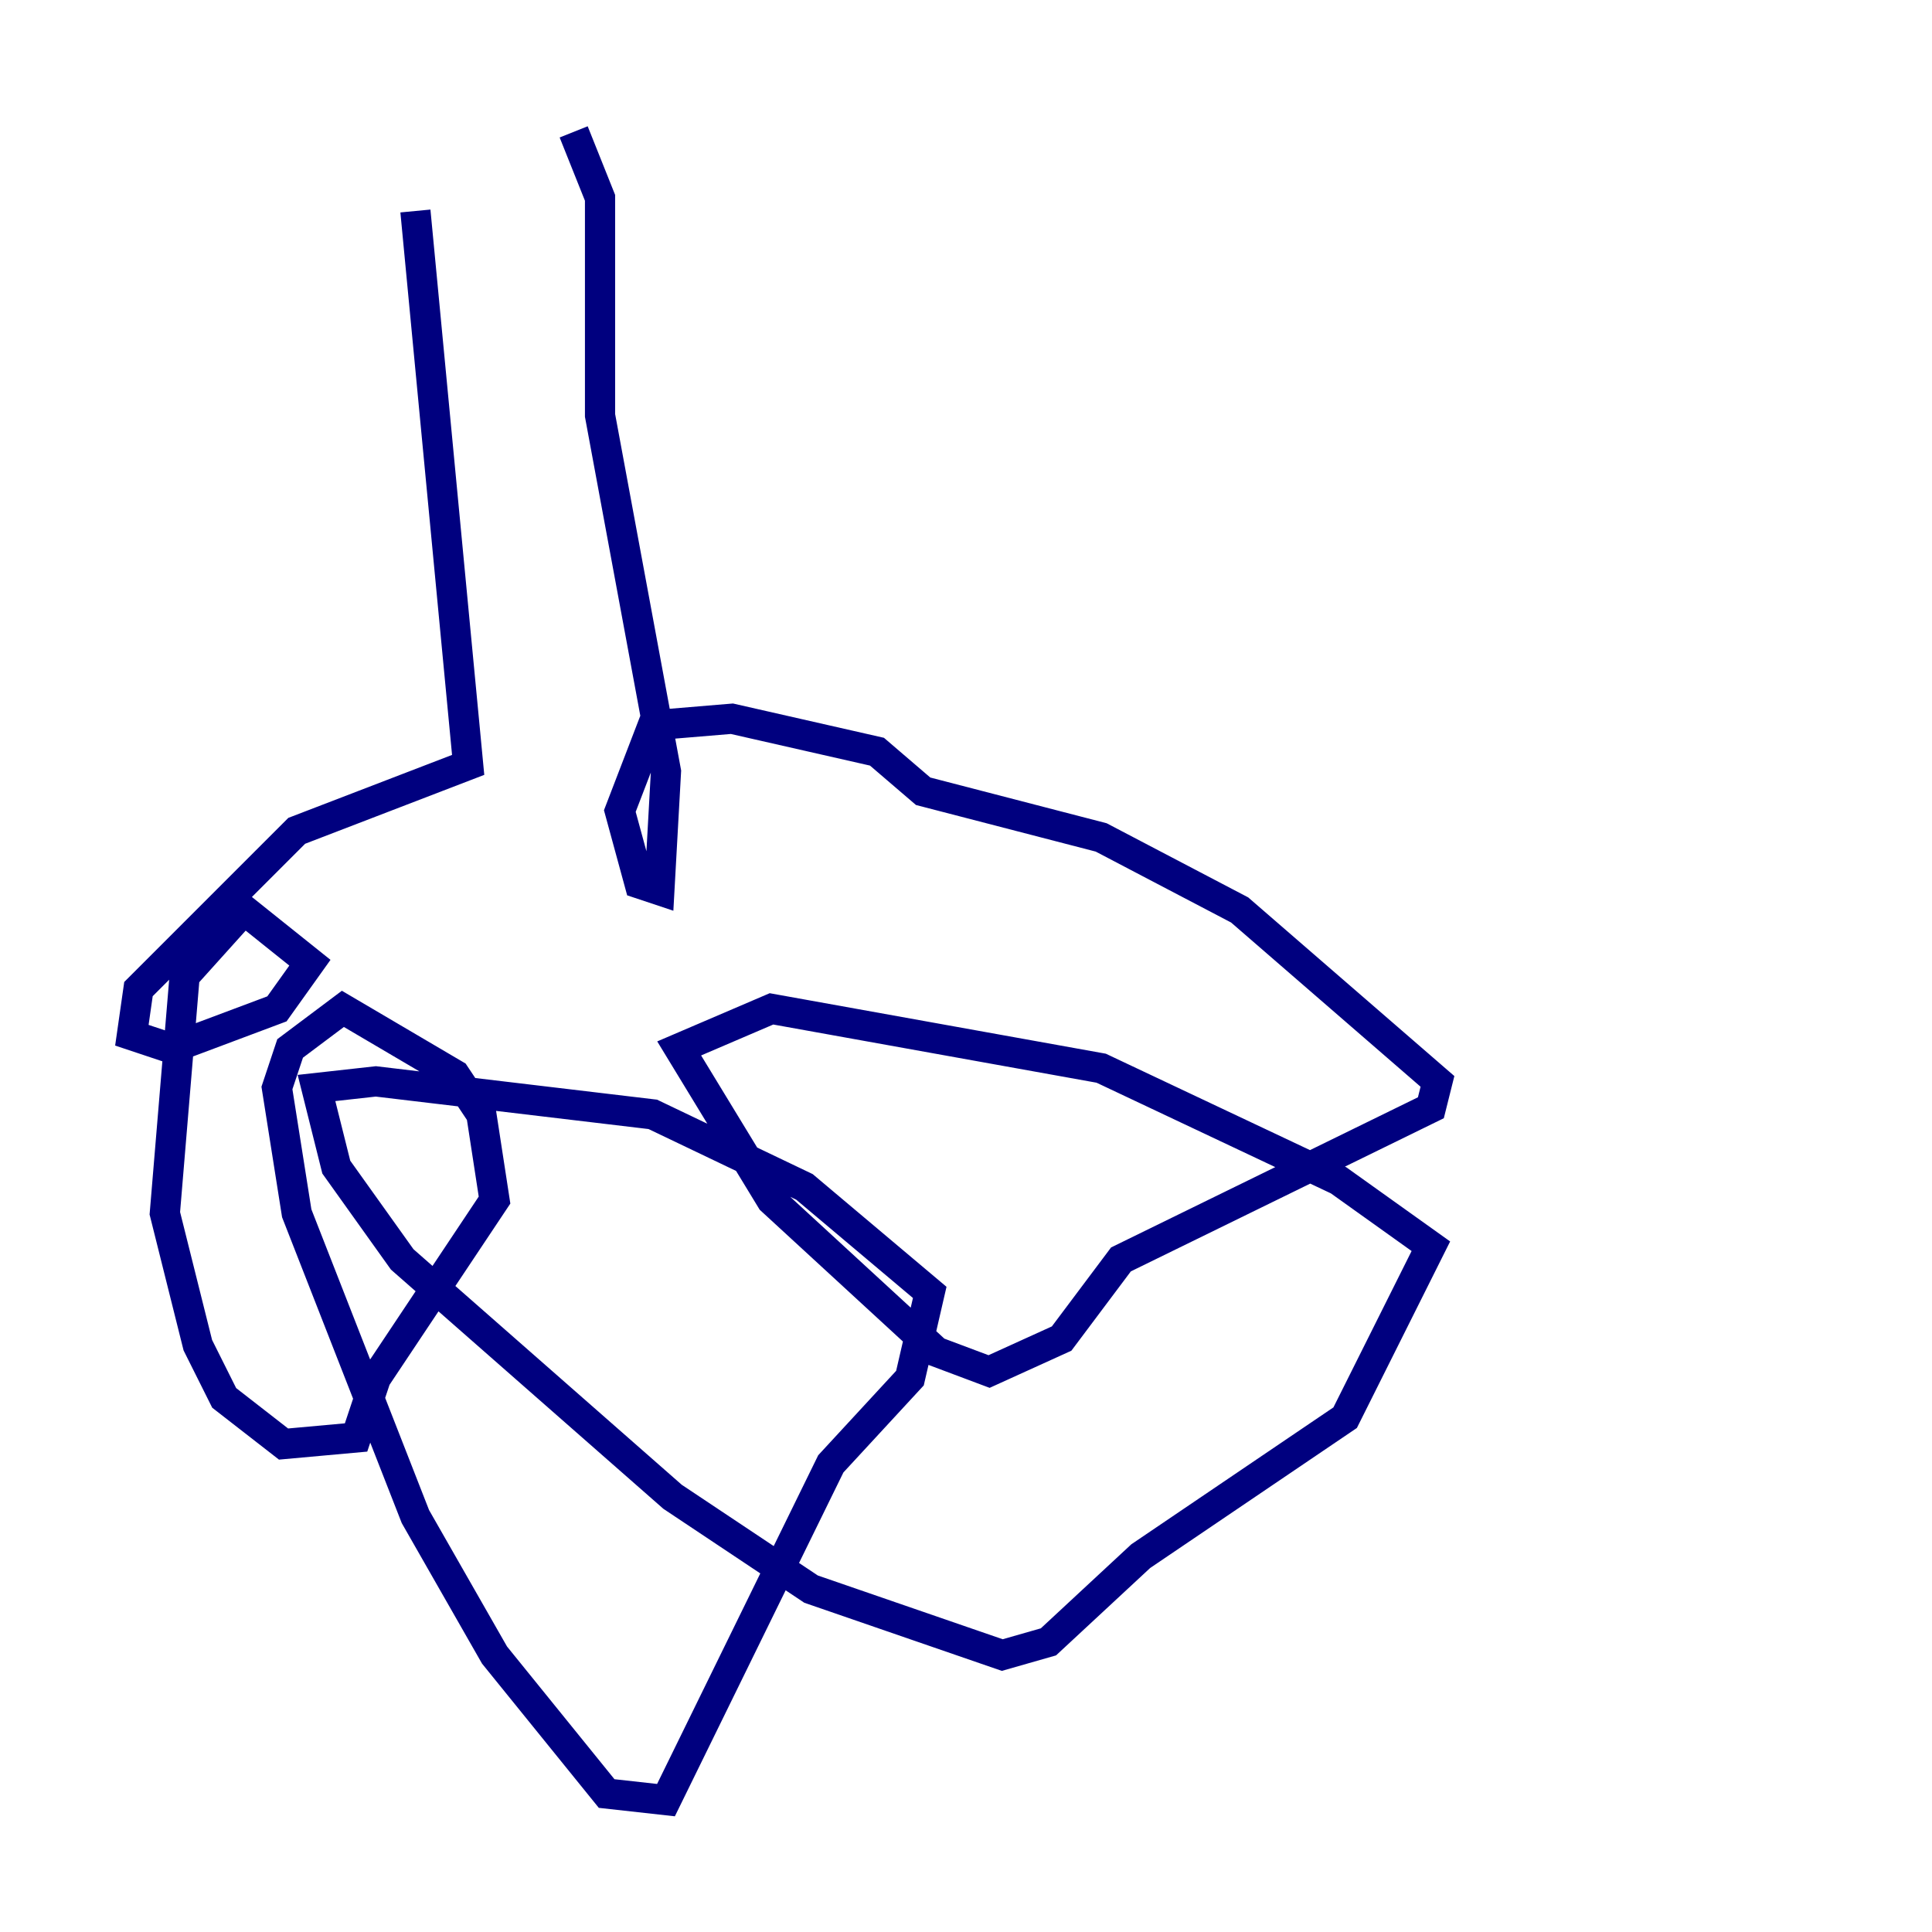 <?xml version="1.0" encoding="utf-8" ?>
<svg baseProfile="tiny" height="128" version="1.2" viewBox="0,0,128,128" width="128" xmlns="http://www.w3.org/2000/svg" xmlns:ev="http://www.w3.org/2001/xml-events" xmlns:xlink="http://www.w3.org/1999/xlink"><defs /><polyline fill="none" points="27.522,13.979 31.017,50.676 19.659,55.044 9.174,65.529 8.737,68.587 11.358,69.461 18.348,66.84 20.532,63.782 16.164,60.287 12.232,64.655 10.921,80.382 13.106,89.12 14.853,92.614 18.785,95.672 23.59,95.236 24.901,91.304 32.764,79.508 31.891,73.829 30.143,71.208 22.717,66.84 19.222,69.461 18.348,72.082 19.659,80.382 27.522,100.478 32.764,109.652 40.191,118.826 44.123,119.263 55.044,96.983 60.287,91.304 61.597,85.625 53.297,78.635 43.249,73.829 24.901,71.645 20.969,72.082 22.28,77.324 26.648,83.44 44.56,99.167 53.734,105.283 66.403,109.652 69.461,108.778 75.577,103.099 89.12,93.925 94.799,82.567 88.683,78.198 72.956,70.771 51.113,66.84 44.997,69.461 51.113,79.508 62.034,89.556 65.529,90.867 70.335,88.683 74.266,83.44 94.799,73.392 95.236,71.645 82.13,60.287 72.956,55.481 61.16,52.423 58.102,49.802 48.492,47.618 43.249,48.055 41.065,53.734 42.375,58.539 43.686,58.976 44.123,51.113 39.754,27.522 39.754,13.106 38.007,8.737" stroke="#00007f" stroke-width="2" /></svg>